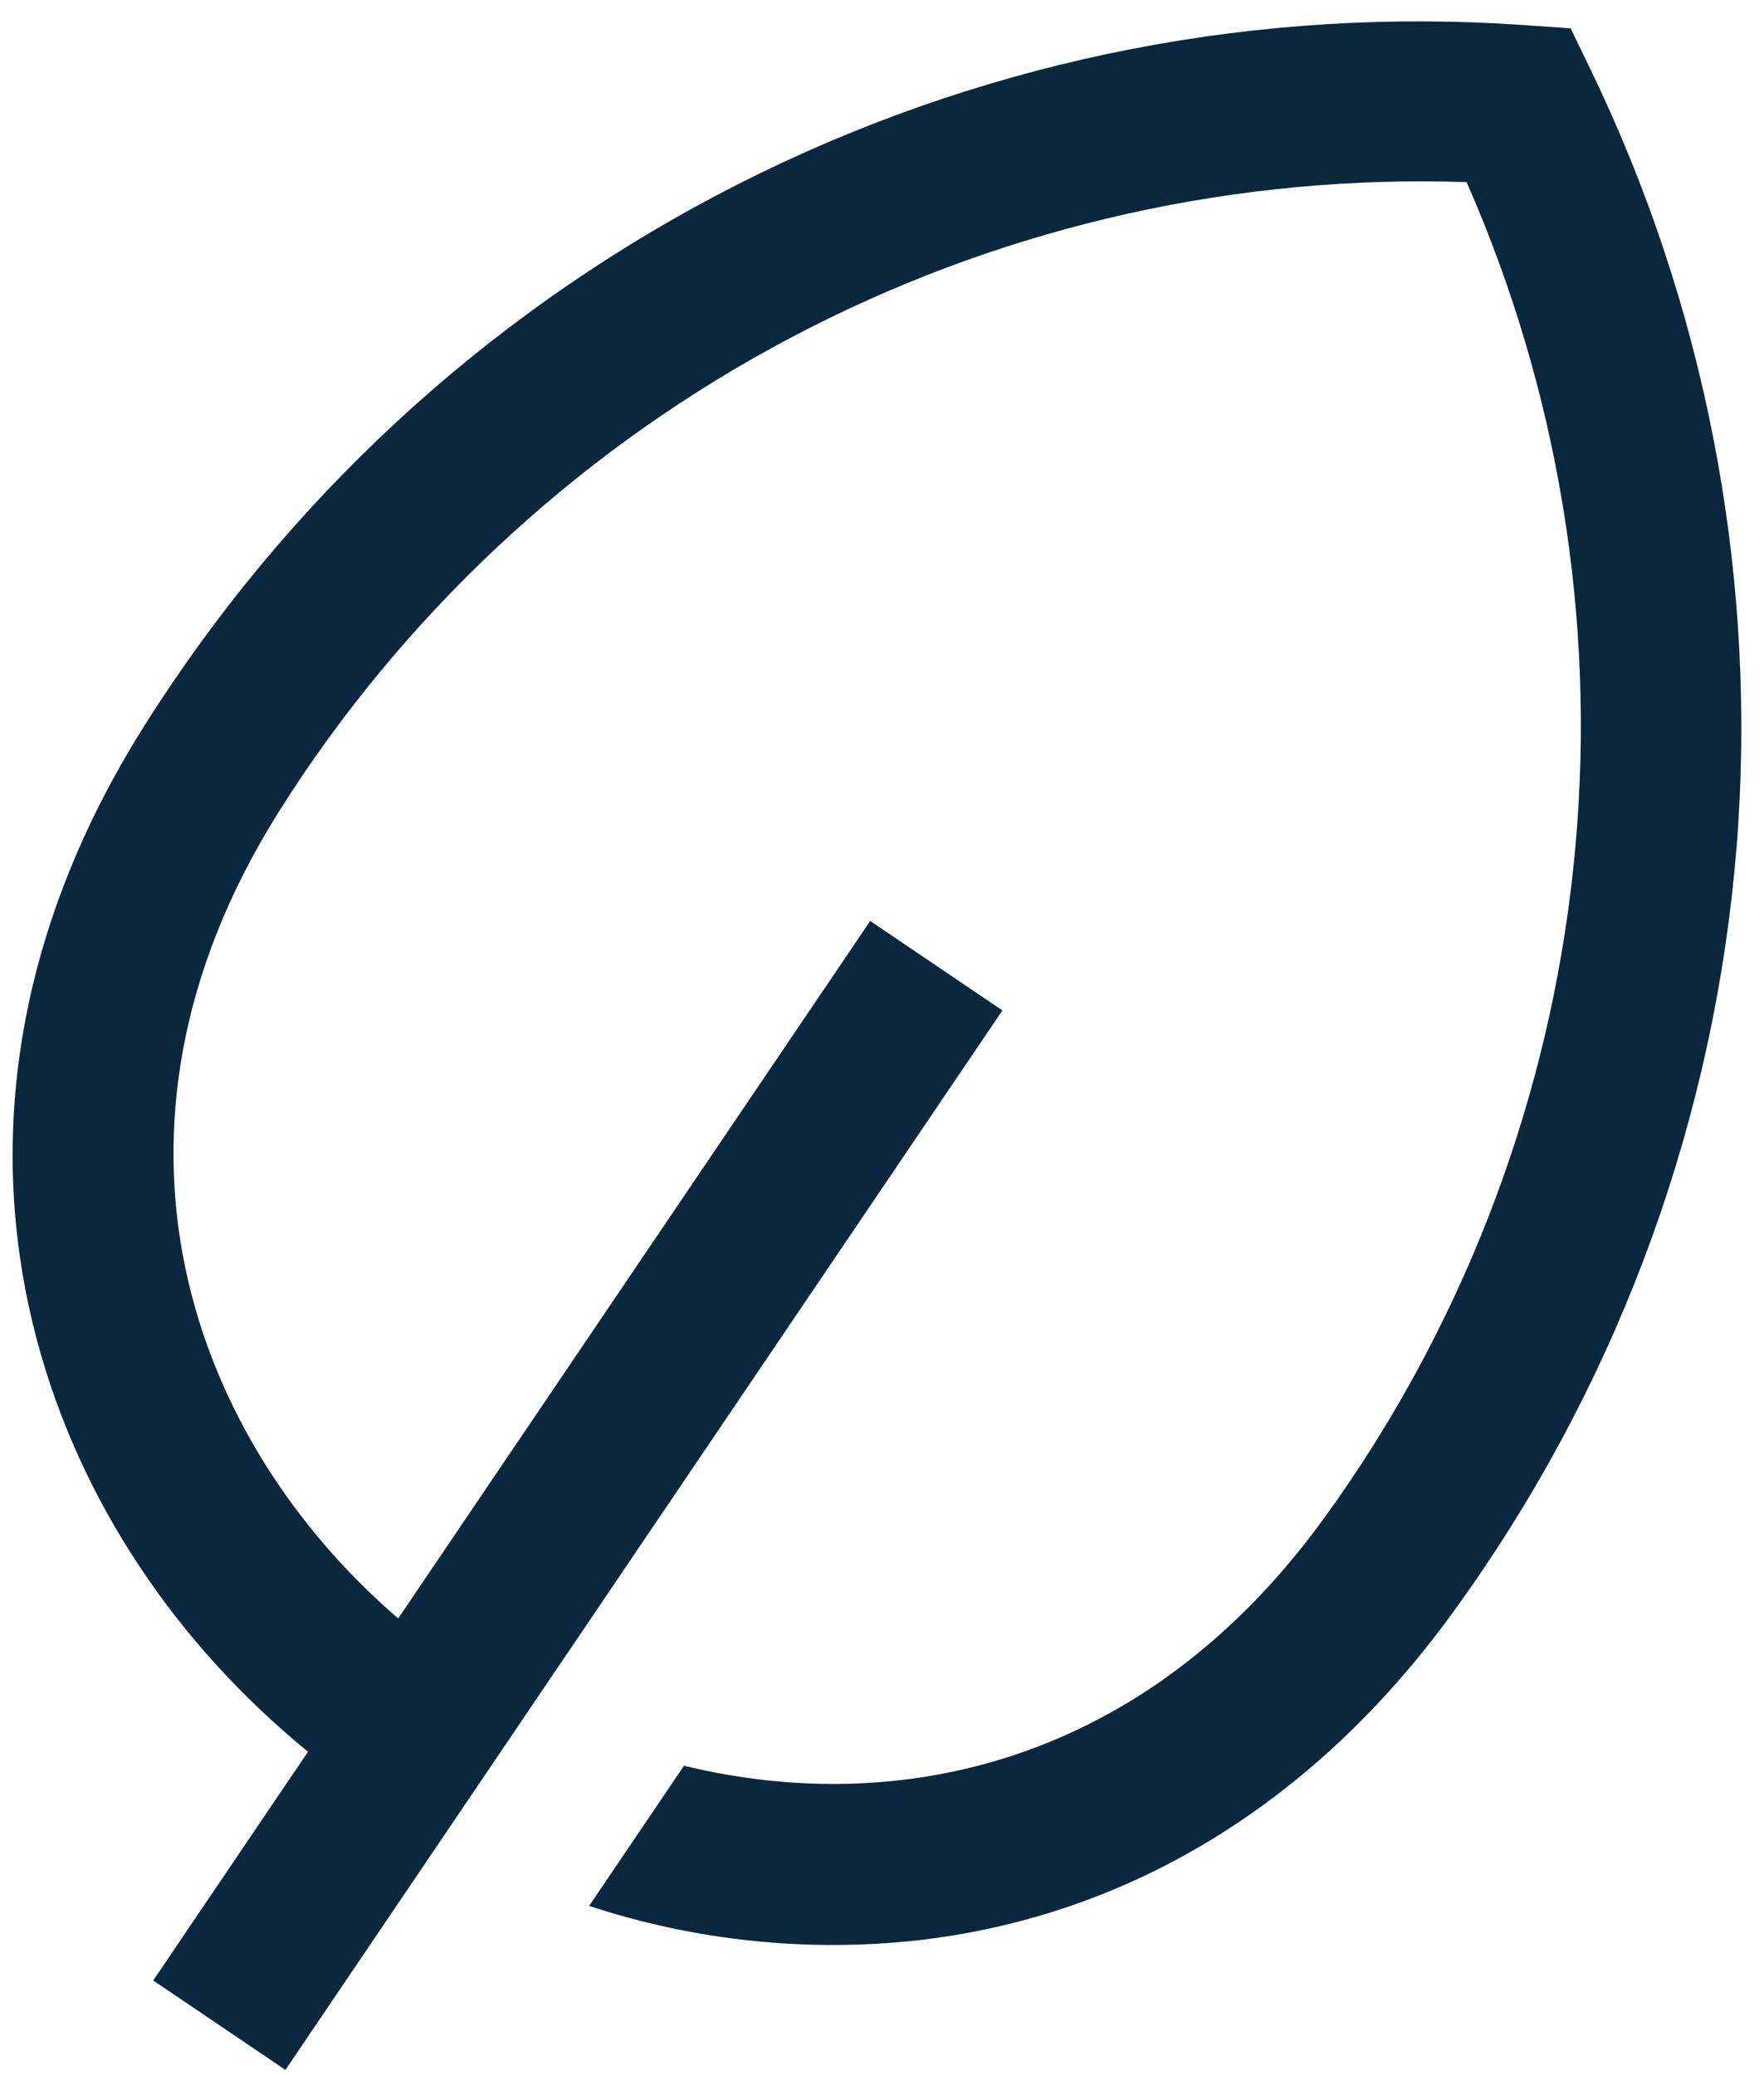 <svg width="68" height="80" viewBox="0 0 68 80" fill="none" xmlns="http://www.w3.org/2000/svg">
<path d="M67.012 31.703C67.638 21.701 65.678 11.711 61.322 2.696L60.546 1.093L58.77 0.969C48.622 0.25 38.459 2.219 29.304 6.677C20.149 11.136 12.325 17.926 6.619 26.366C6.247 26.915 5.878 27.48 5.524 28.044C0.718 35.691 -0.684 43.913 1.467 51.821C3.113 57.872 6.765 63.357 11.873 67.533L5.906 76.351L11.003 79.799L38.642 38.954L33.545 35.505L15.35 62.394C7.415 55.568 2.969 43.675 10.735 31.317C11.052 30.812 11.381 30.306 11.714 29.814C16.659 22.539 23.363 16.633 31.201 12.647C39.039 8.662 47.754 6.726 56.535 7.021C60.073 15.062 61.517 23.872 60.731 32.63C59.946 41.388 56.956 49.807 52.041 57.102C51.708 57.594 51.361 58.089 51.01 58.571C44.143 68.014 34.646 70.09 26.367 68.072L22.71 73.476C26.803 74.824 31.139 75.275 35.424 74.798C43.564 73.855 50.675 69.496 55.987 62.191C56.379 61.653 56.766 61.101 57.138 60.551C62.941 51.985 66.351 42.024 67.012 31.703Z" fill="#09283D"/>
</svg>
